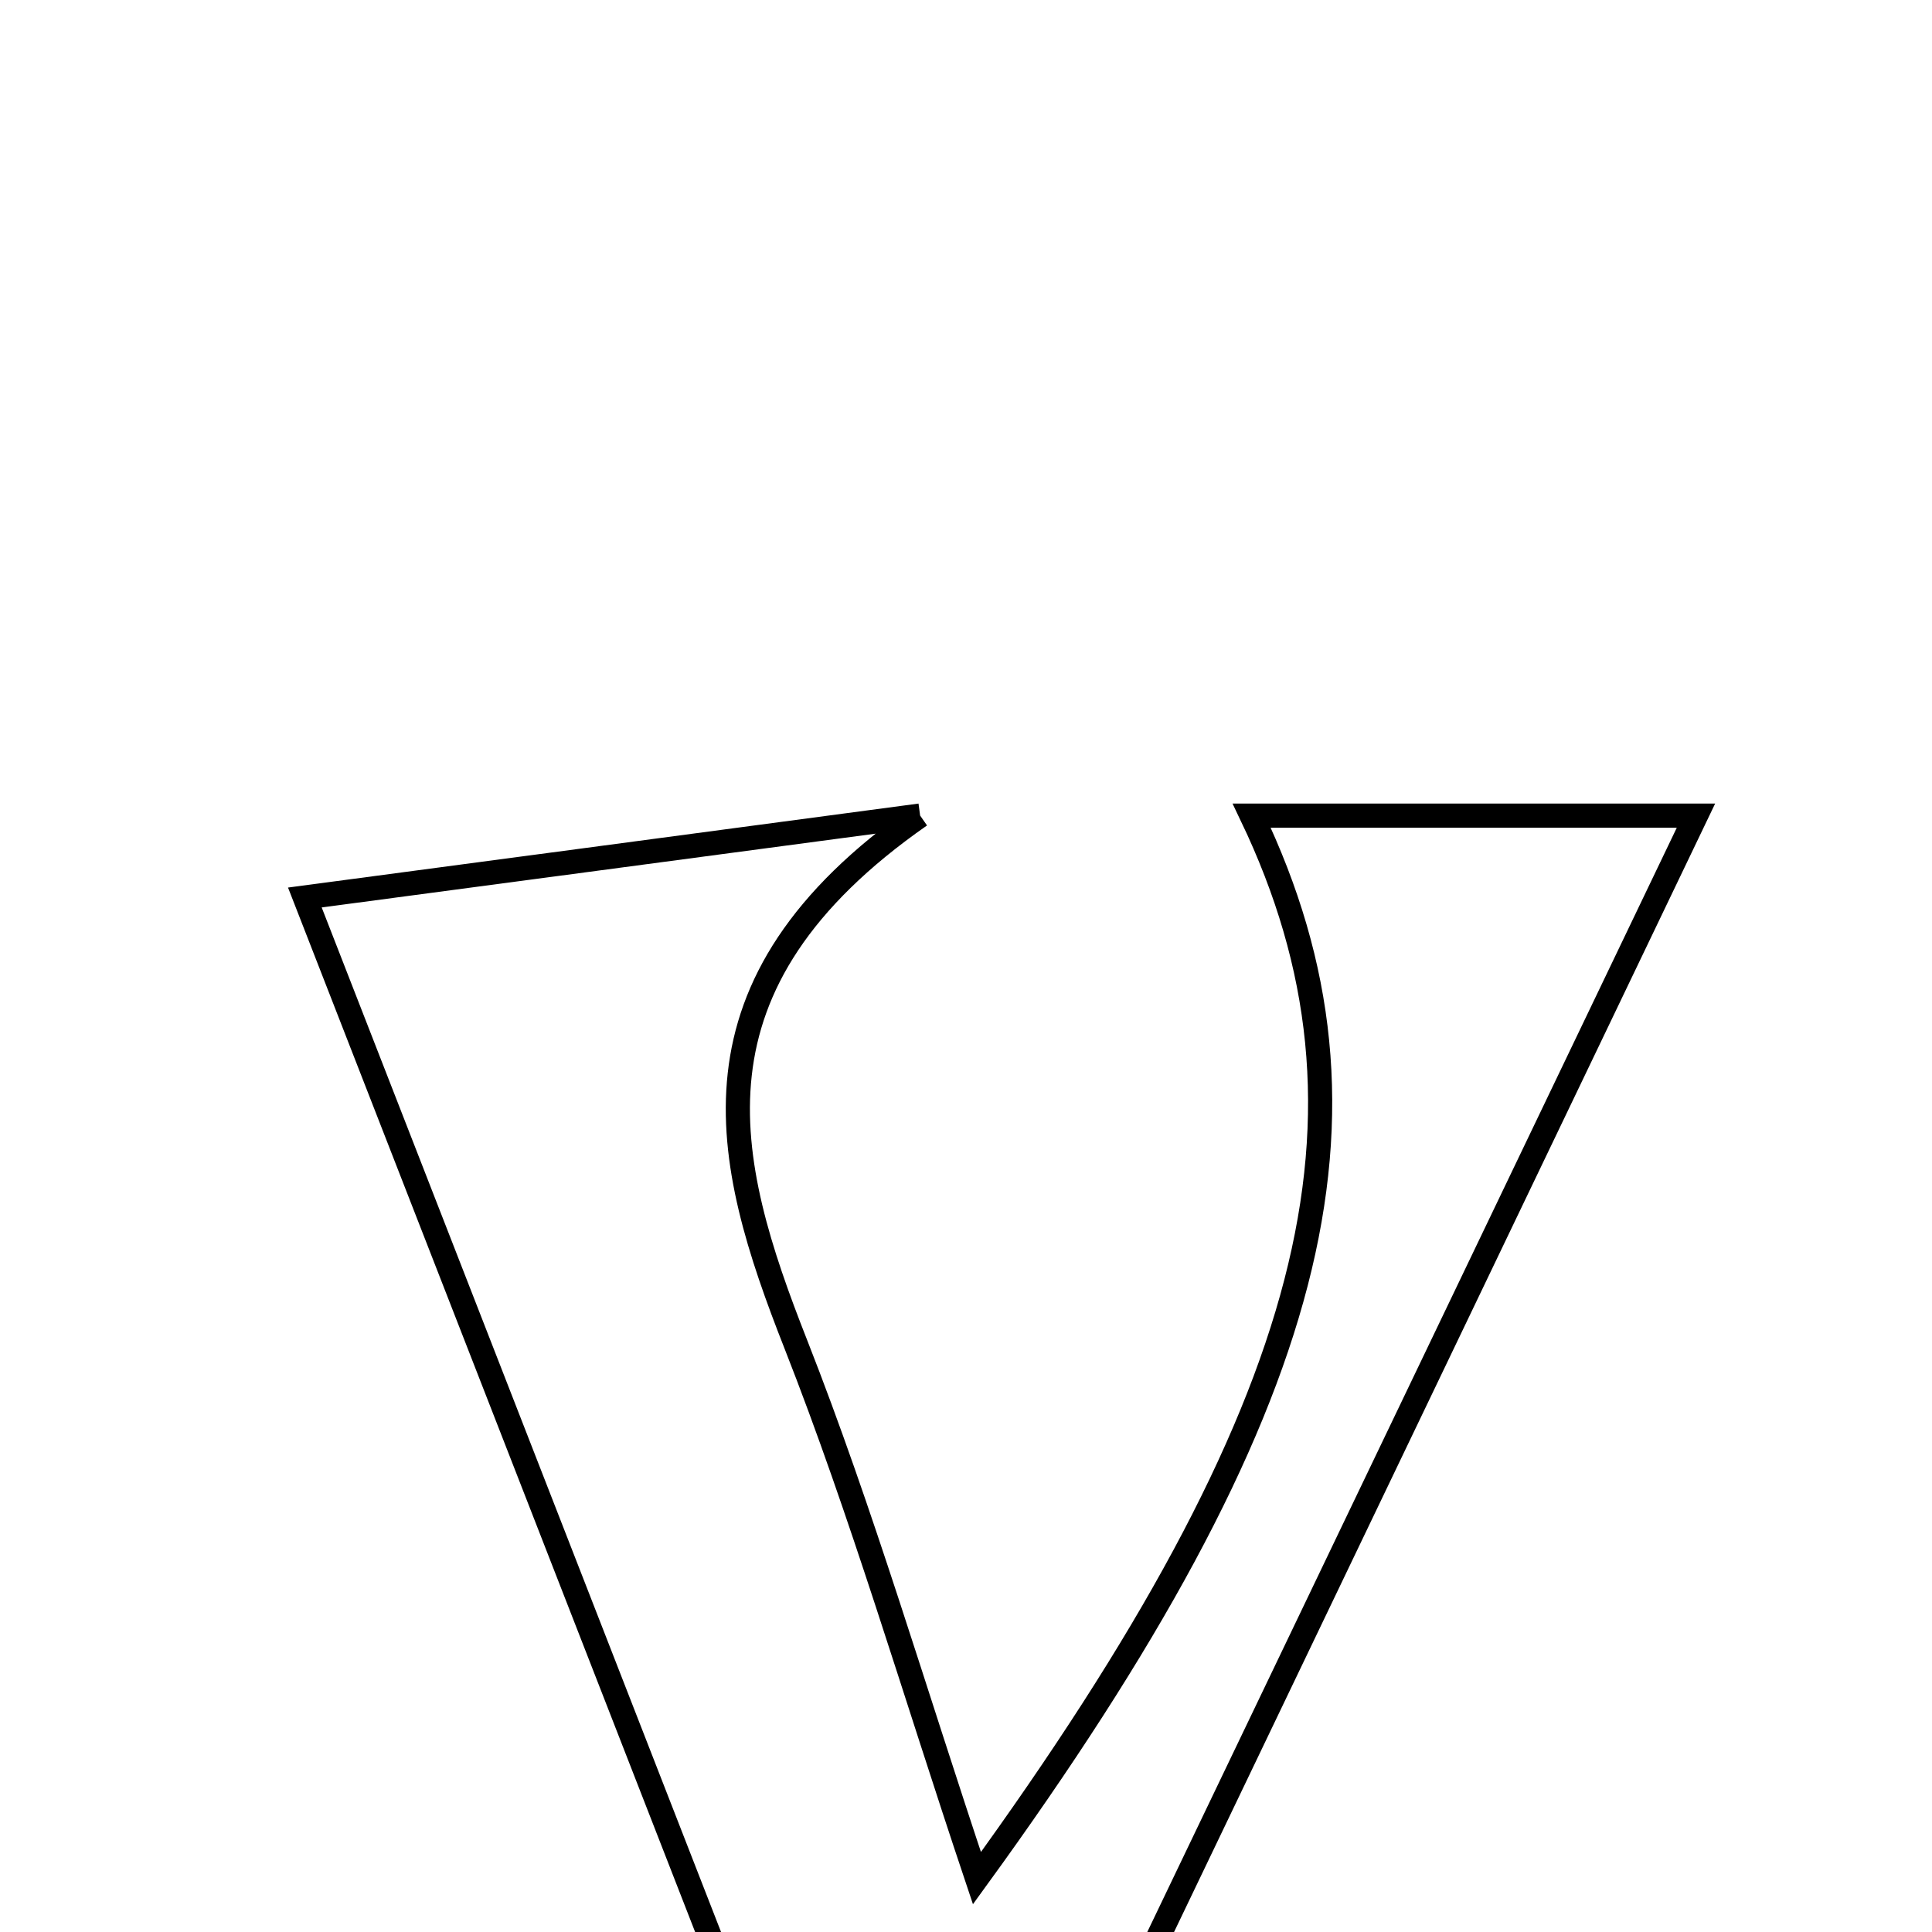 <svg xmlns="http://www.w3.org/2000/svg" viewBox="0.0 0.0 24.0 24.0" height="200px" width="200px"><path fill="none" stroke="black" stroke-width=".3" stroke-opacity="1.0"  filling="0" d="M11.43 10.131 C8.416 12.233 8.984 14.408 9.886 16.699 C10.709 18.793 11.342 20.963 12.136 23.331 C16.378 17.489 17.326 13.847 15.549 10.132 C17.285 10.132 18.906 10.132 21.068 10.132 C17.939 16.657 14.94 22.911 11.942 29.164 C11.585 29.22 11.23 29.276 10.874 29.331 C8.558 23.388 6.241 17.444 3.787 11.149 C5.86 10.873 8.179 10.565 11.43 10.131"></path></svg>